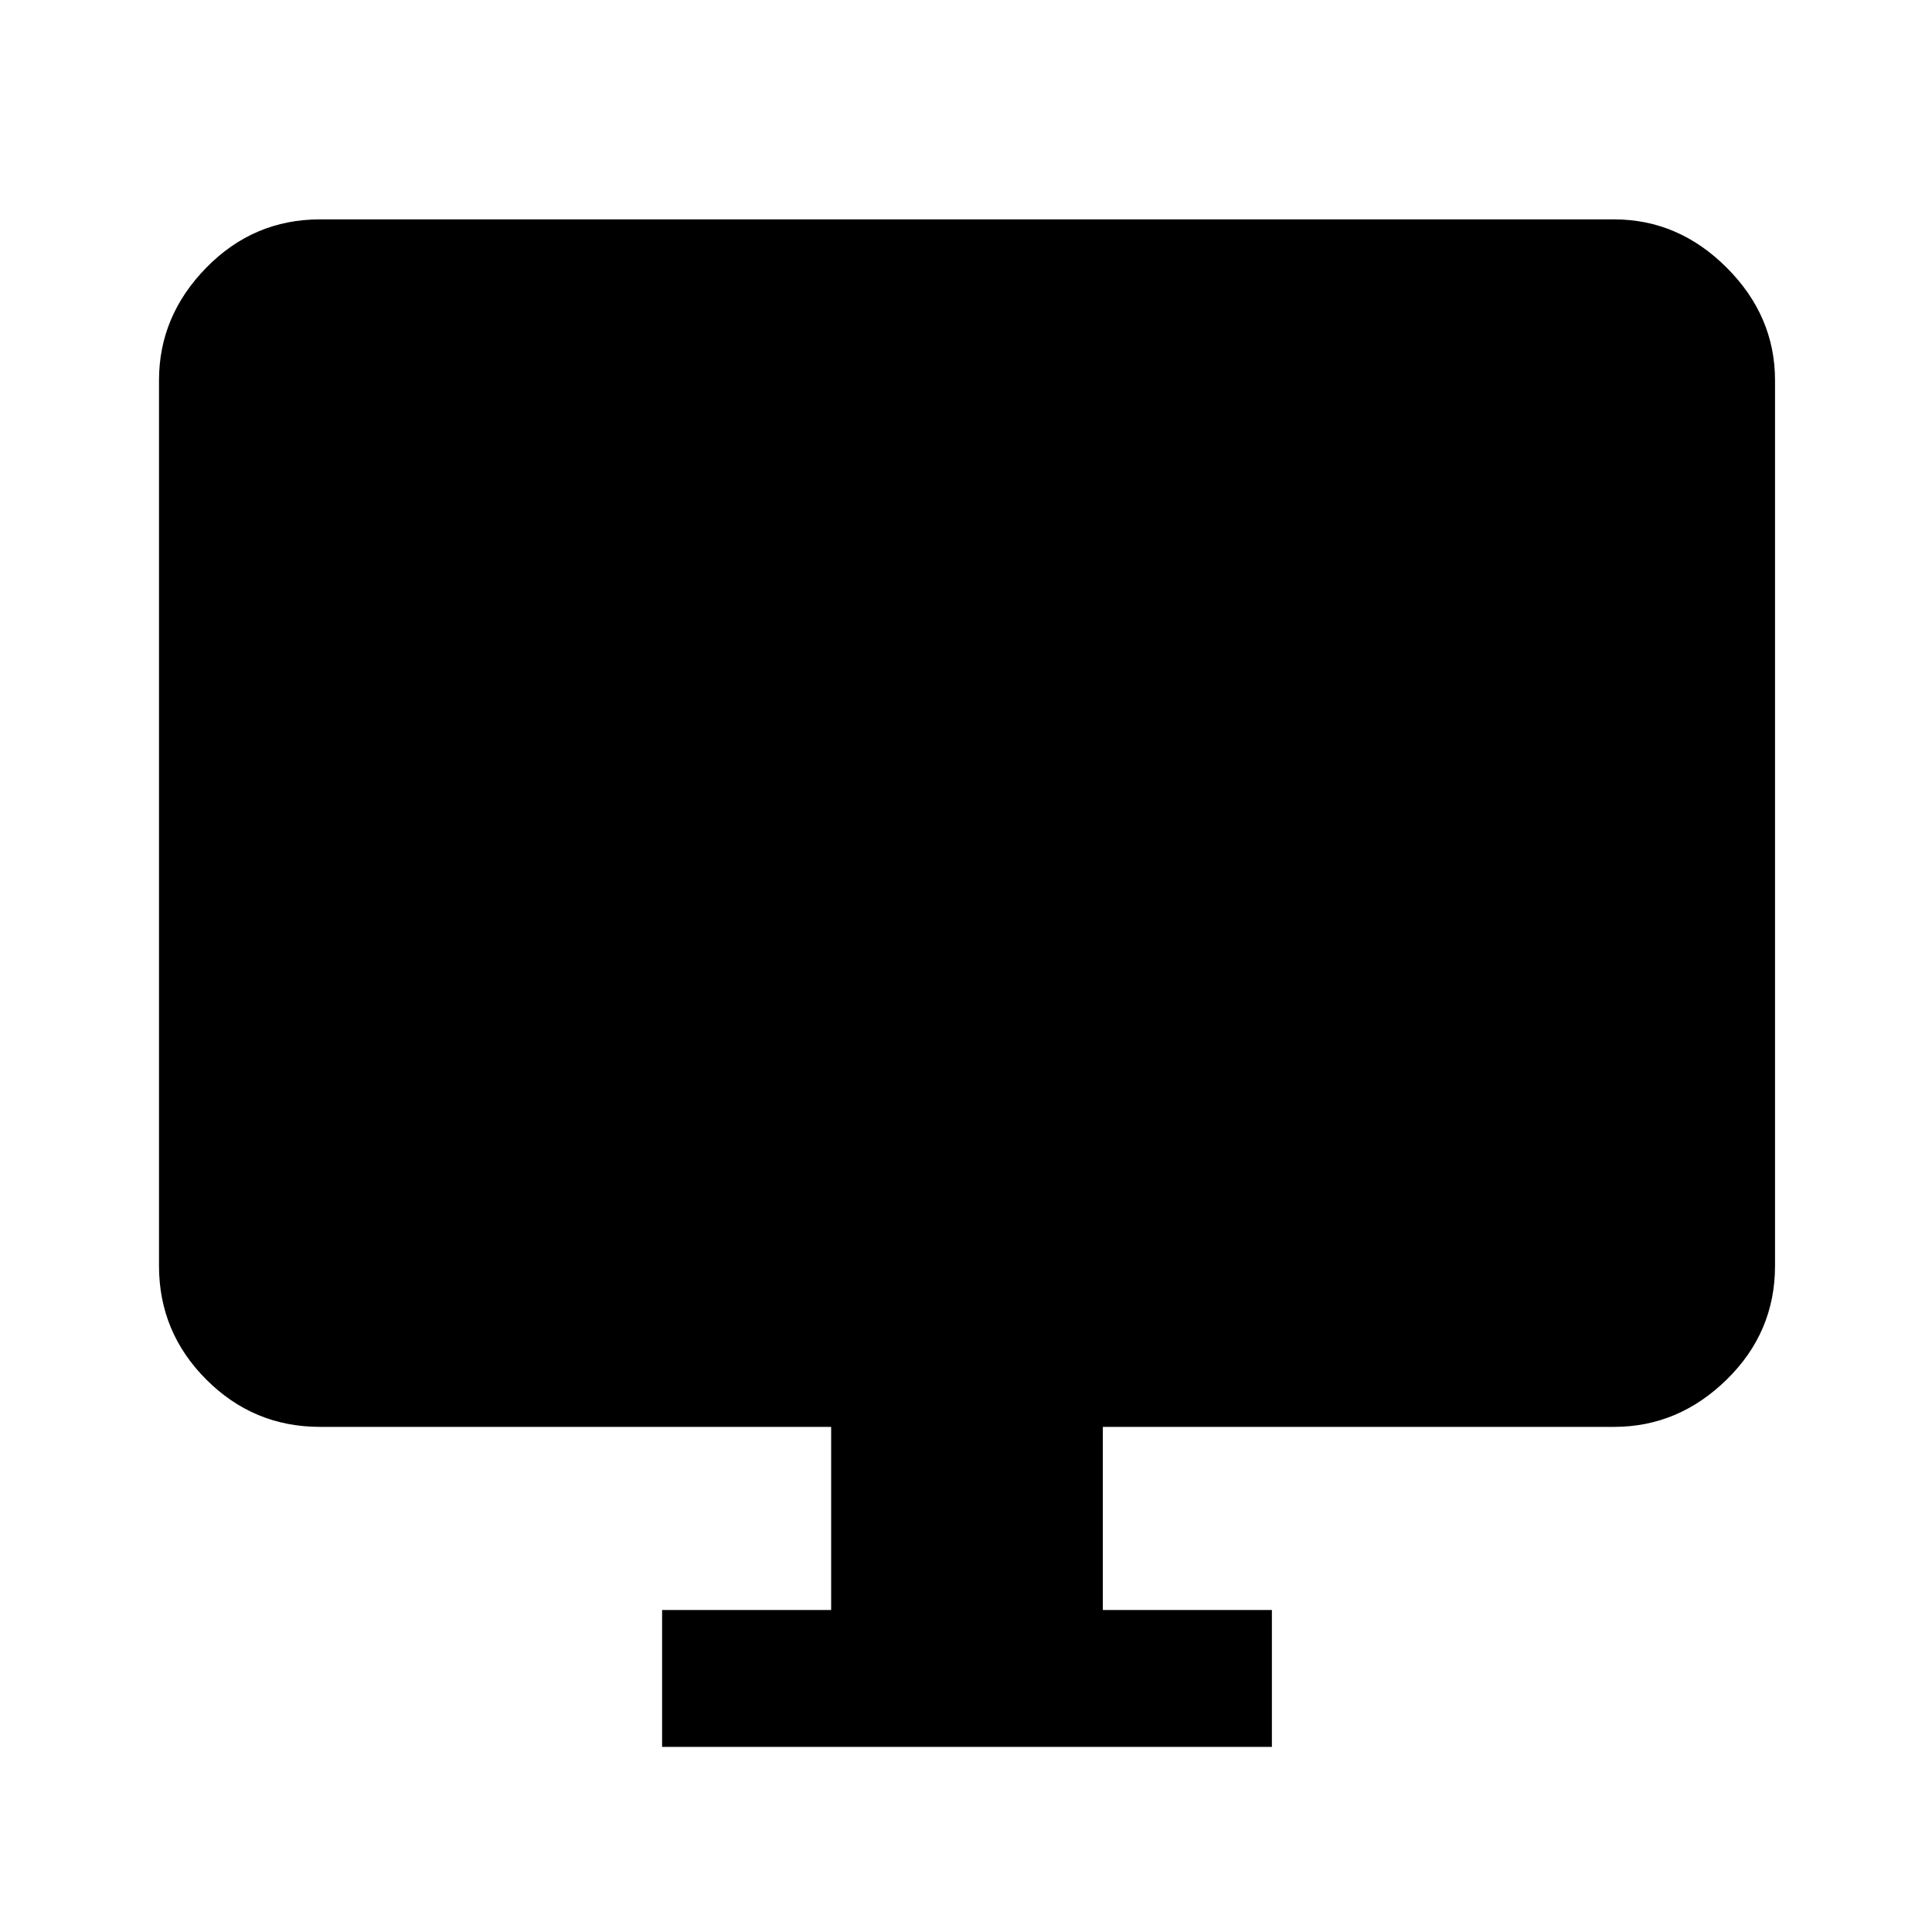 <svg xmlns="http://www.w3.org/2000/svg" height="40" width="40"><path d="M13.708 36.167v-2.834h3.5v-3.791H6.625q-1.375 0-2.354-.98-.979-.979-.979-2.354V7.875q0-1.333.979-2.333.979-1 2.354-1h26.792q1.333 0 2.333 1 1 1 1 2.333v18.333q0 1.375-1 2.354-1 .98-2.333.98H22.833v3.791h3.5v2.834Z"/></svg>